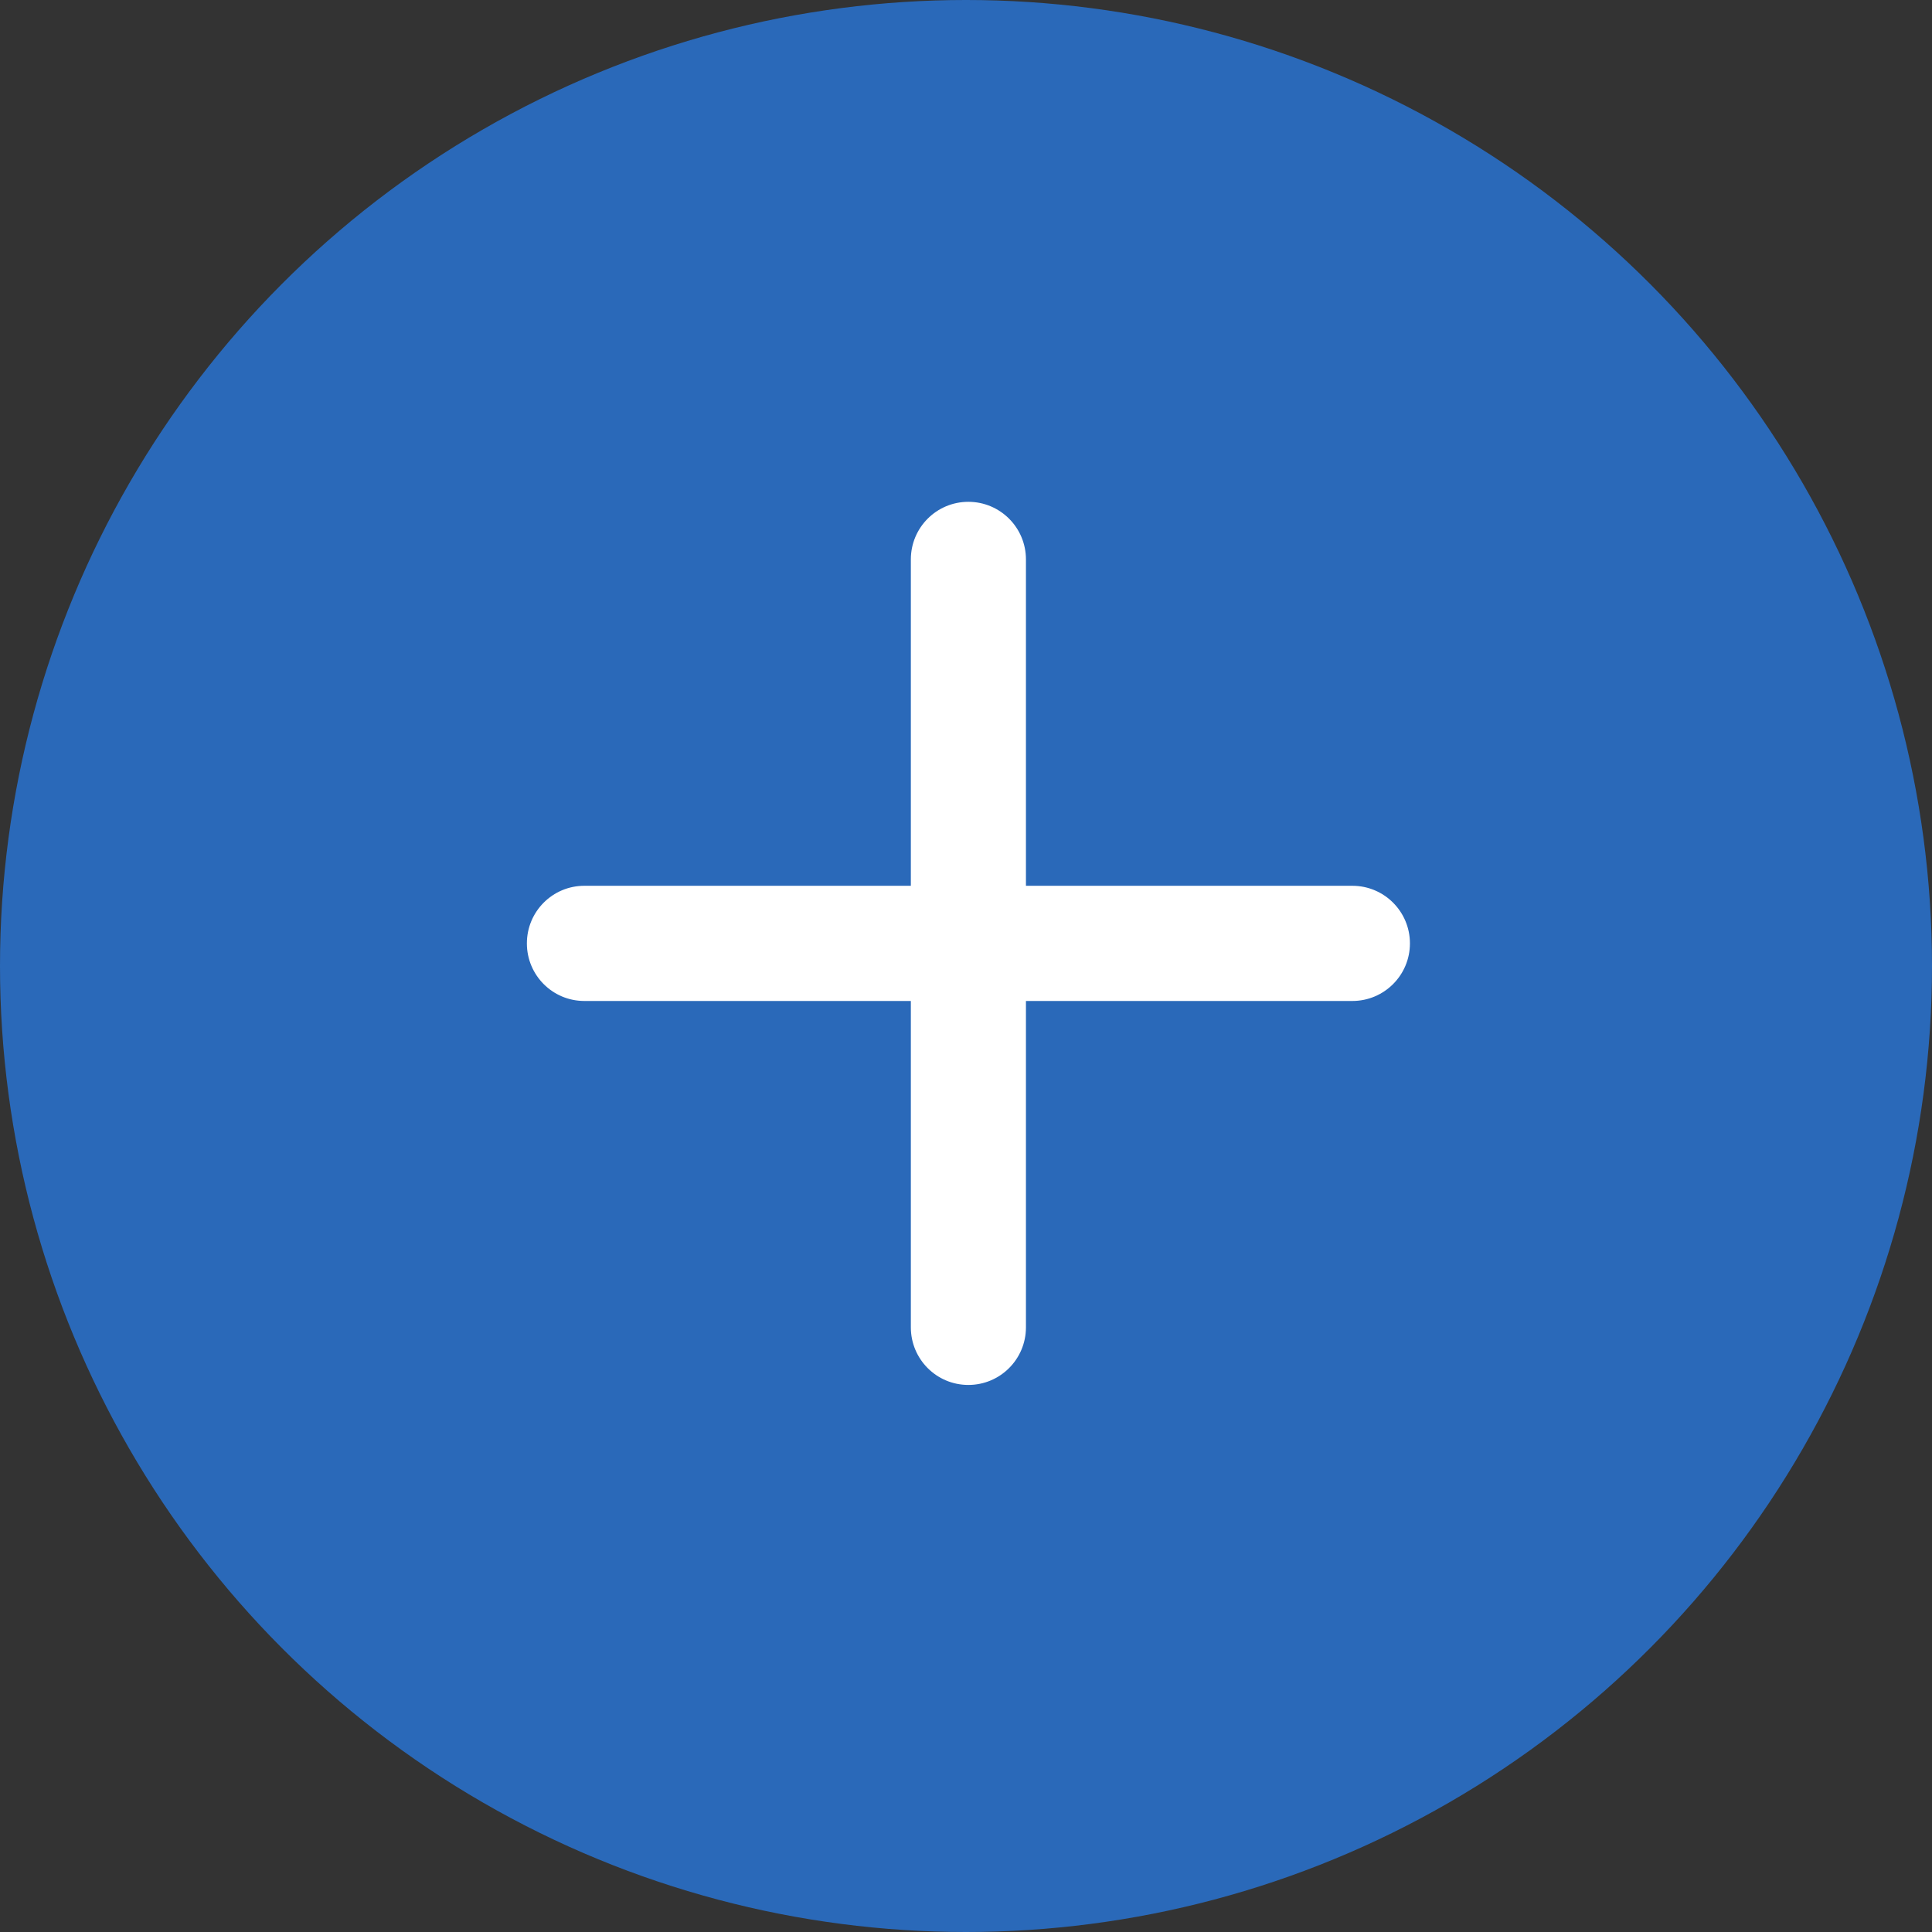 <svg width="77" height="77" viewBox="0 0 77 77" fill="none" xmlns="http://www.w3.org/2000/svg">
<rect x="0" y="0" width="77" height="77" fill="#333333" stroke="none"/>
<circle cx="38.5" cy="38.5" r="38.5" fill="#2A69B9"/>
<path fill-rule="evenodd" clip-rule="evenodd" d="M56.193 37.599C56.193 38.865 55.167 39.894 53.897 39.894H40.889V52.902C40.889 54.168 39.864 55.197 38.594 55.197C37.324 55.197 36.302 54.168 36.302 52.902V39.894H23.291C22.02 39.894 20.999 38.865 20.999 37.599C20.999 36.332 22.02 35.303 23.291 35.303H36.302V22.296C36.302 21.029 37.324 20 38.594 20C39.864 20 40.889 21.029 40.889 22.296V35.303H53.897C55.167 35.303 56.193 36.332 56.193 37.599Z" fill="white"/>
</svg>
